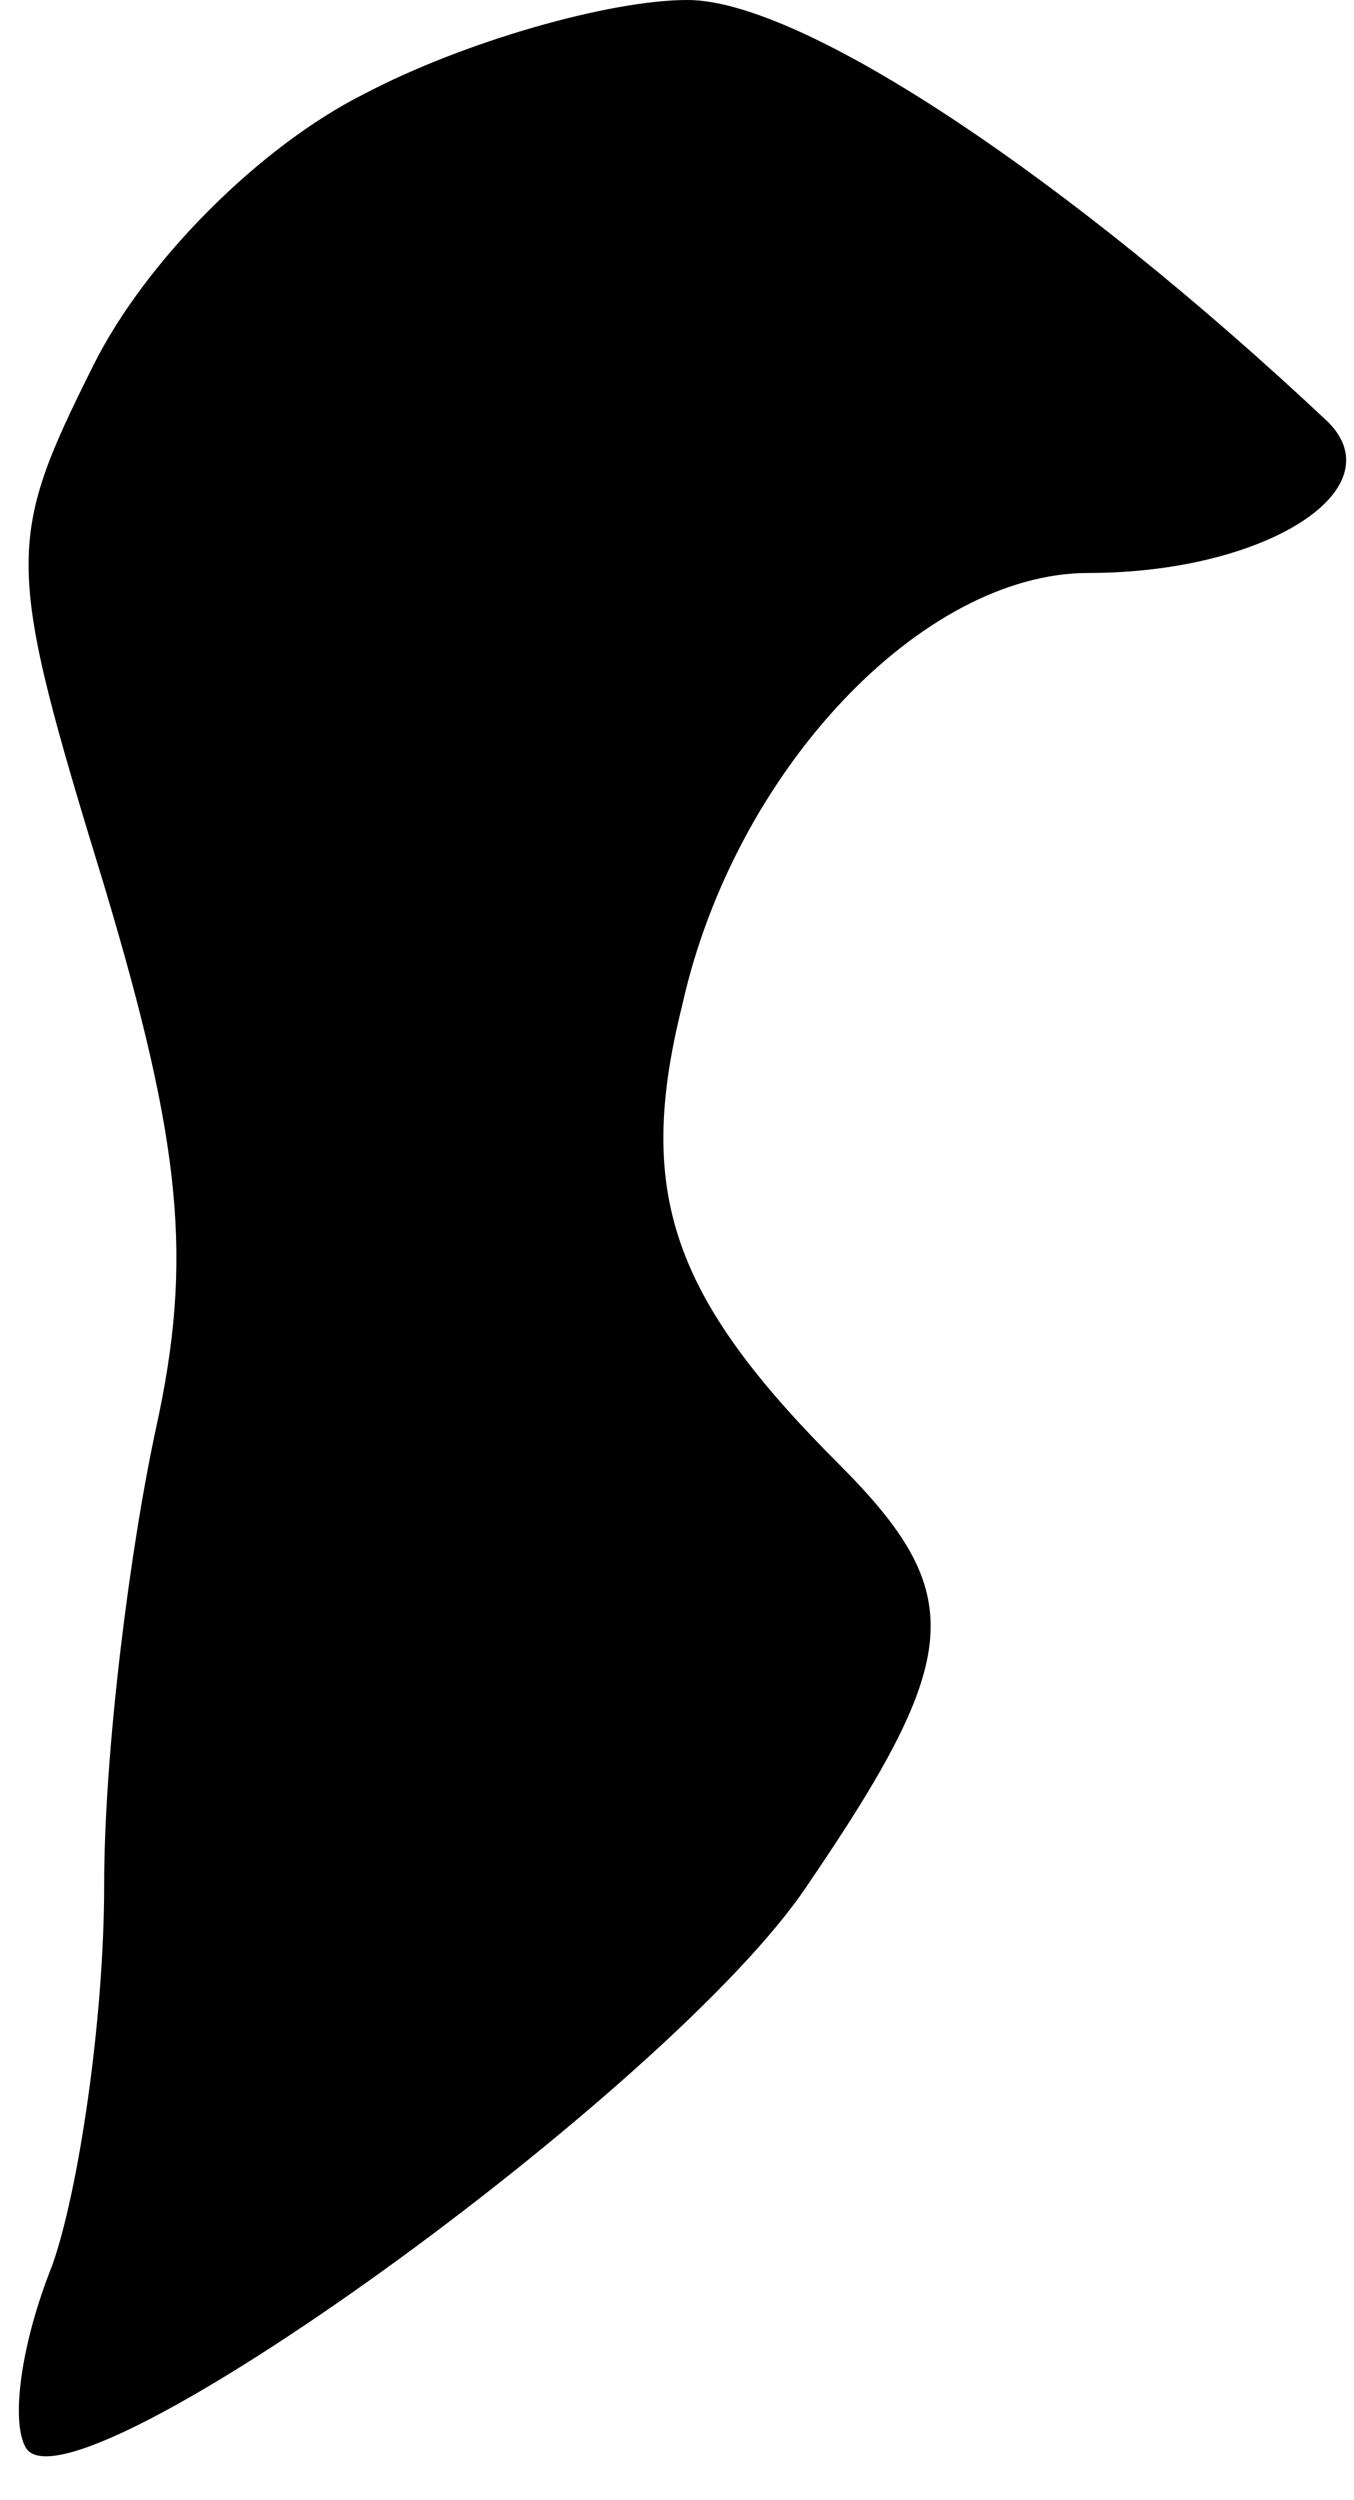 <?xml version="1.0" standalone="no"?>
<!DOCTYPE svg PUBLIC "-//W3C//DTD SVG 20010904//EN"
 "http://www.w3.org/TR/2001/REC-SVG-20010904/DTD/svg10.dtd">
<svg version="1.0" xmlns="http://www.w3.org/2000/svg"
 width="26pt" height="48pt" viewBox="0 0 26 48"
 preserveAspectRatio="xMidYMid meet">
<g transform="translate(0,48) scale(0.1,-0.1)"
fill="#000000" stroke="none">
<path fill="#000000" stroke="none" d="M70 462 c-20 -10 -42 -32 -52 -52 -17
-34 -17 -38 2 -100 15 -50 17 -72 10 -104 -5 -23 -10 -62 -10 -88 0 -26 -5
-59 -10 -73 -6 -15 -8 -30 -5 -35 9 -14 124 69 150 108 30 44 31 56 6 81 -32
32 -39 52 -30 88 10 45 46 83 78 83 34 0 59 16 46 29 -50 47 -101 81 -123 81
-15 0 -43 -8 -62 -18z"/>
</g>
</svg>
